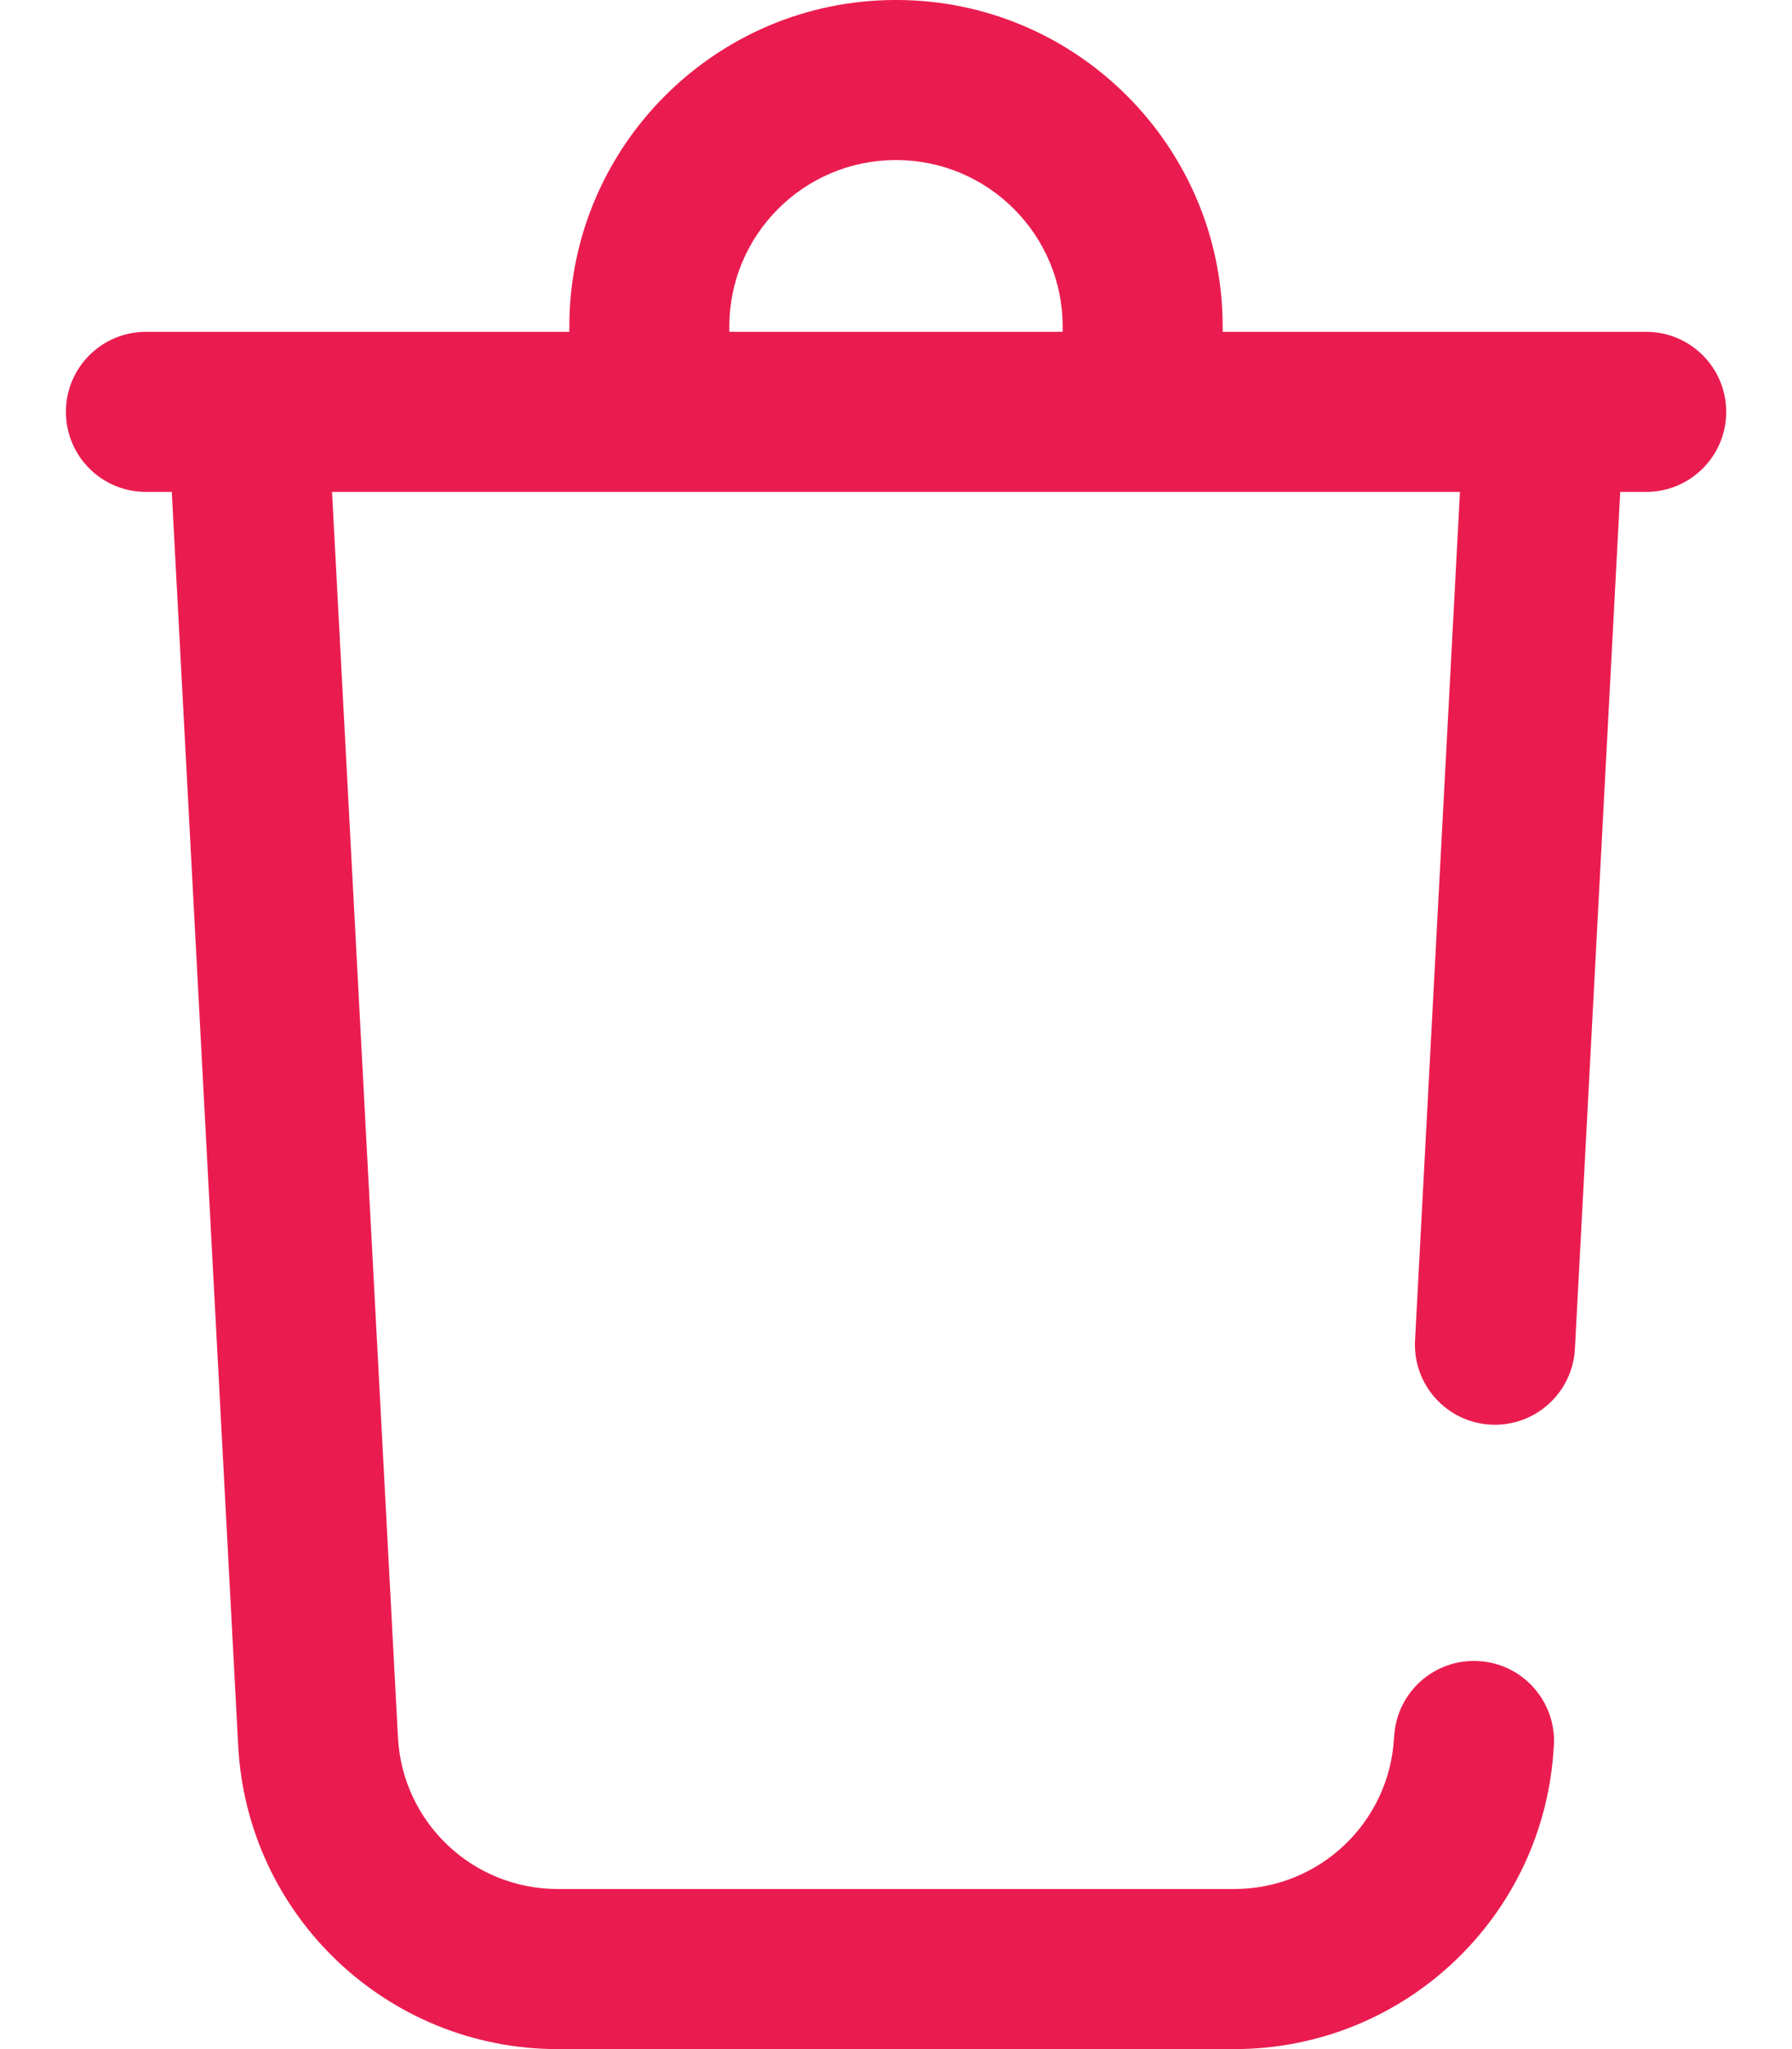 <svg width="14" height="16" viewBox="0 0 14 16" fill="none" xmlns="http://www.w3.org/2000/svg">
<path d="M12.861 2.591H9.552V2.549C9.552 1.144 8.408 0 7.003 0H6.997C5.592 0 4.448 1.144 4.448 2.549V2.591H1.14C0.794 2.591 0.515 2.871 0.515 3.216C0.515 3.561 0.794 3.841 1.14 3.841H1.342L1.861 13.632C1.931 14.96 3.028 16 4.357 16H9.643C10.973 16 12.069 14.96 12.139 13.633L12.14 13.627C12.158 13.283 11.894 12.988 11.549 12.97C11.204 12.951 10.91 13.216 10.892 13.56L10.891 13.566C10.856 14.23 10.308 14.75 9.643 14.75H4.357C3.692 14.75 3.144 14.23 3.109 13.566L2.594 3.841H11.406L11.055 10.467C11.037 10.812 11.302 11.106 11.646 11.124C11.991 11.142 12.285 10.878 12.304 10.533L12.658 3.841H12.861C13.206 3.841 13.486 3.561 13.486 3.216C13.486 2.871 13.206 2.591 12.861 2.591ZM5.698 2.591V2.549C5.698 1.833 6.281 1.25 6.997 1.25H7.003C7.719 1.25 8.302 1.833 8.302 2.549V2.591H5.698Z" fill="#EA1C4F"/>
</svg>
